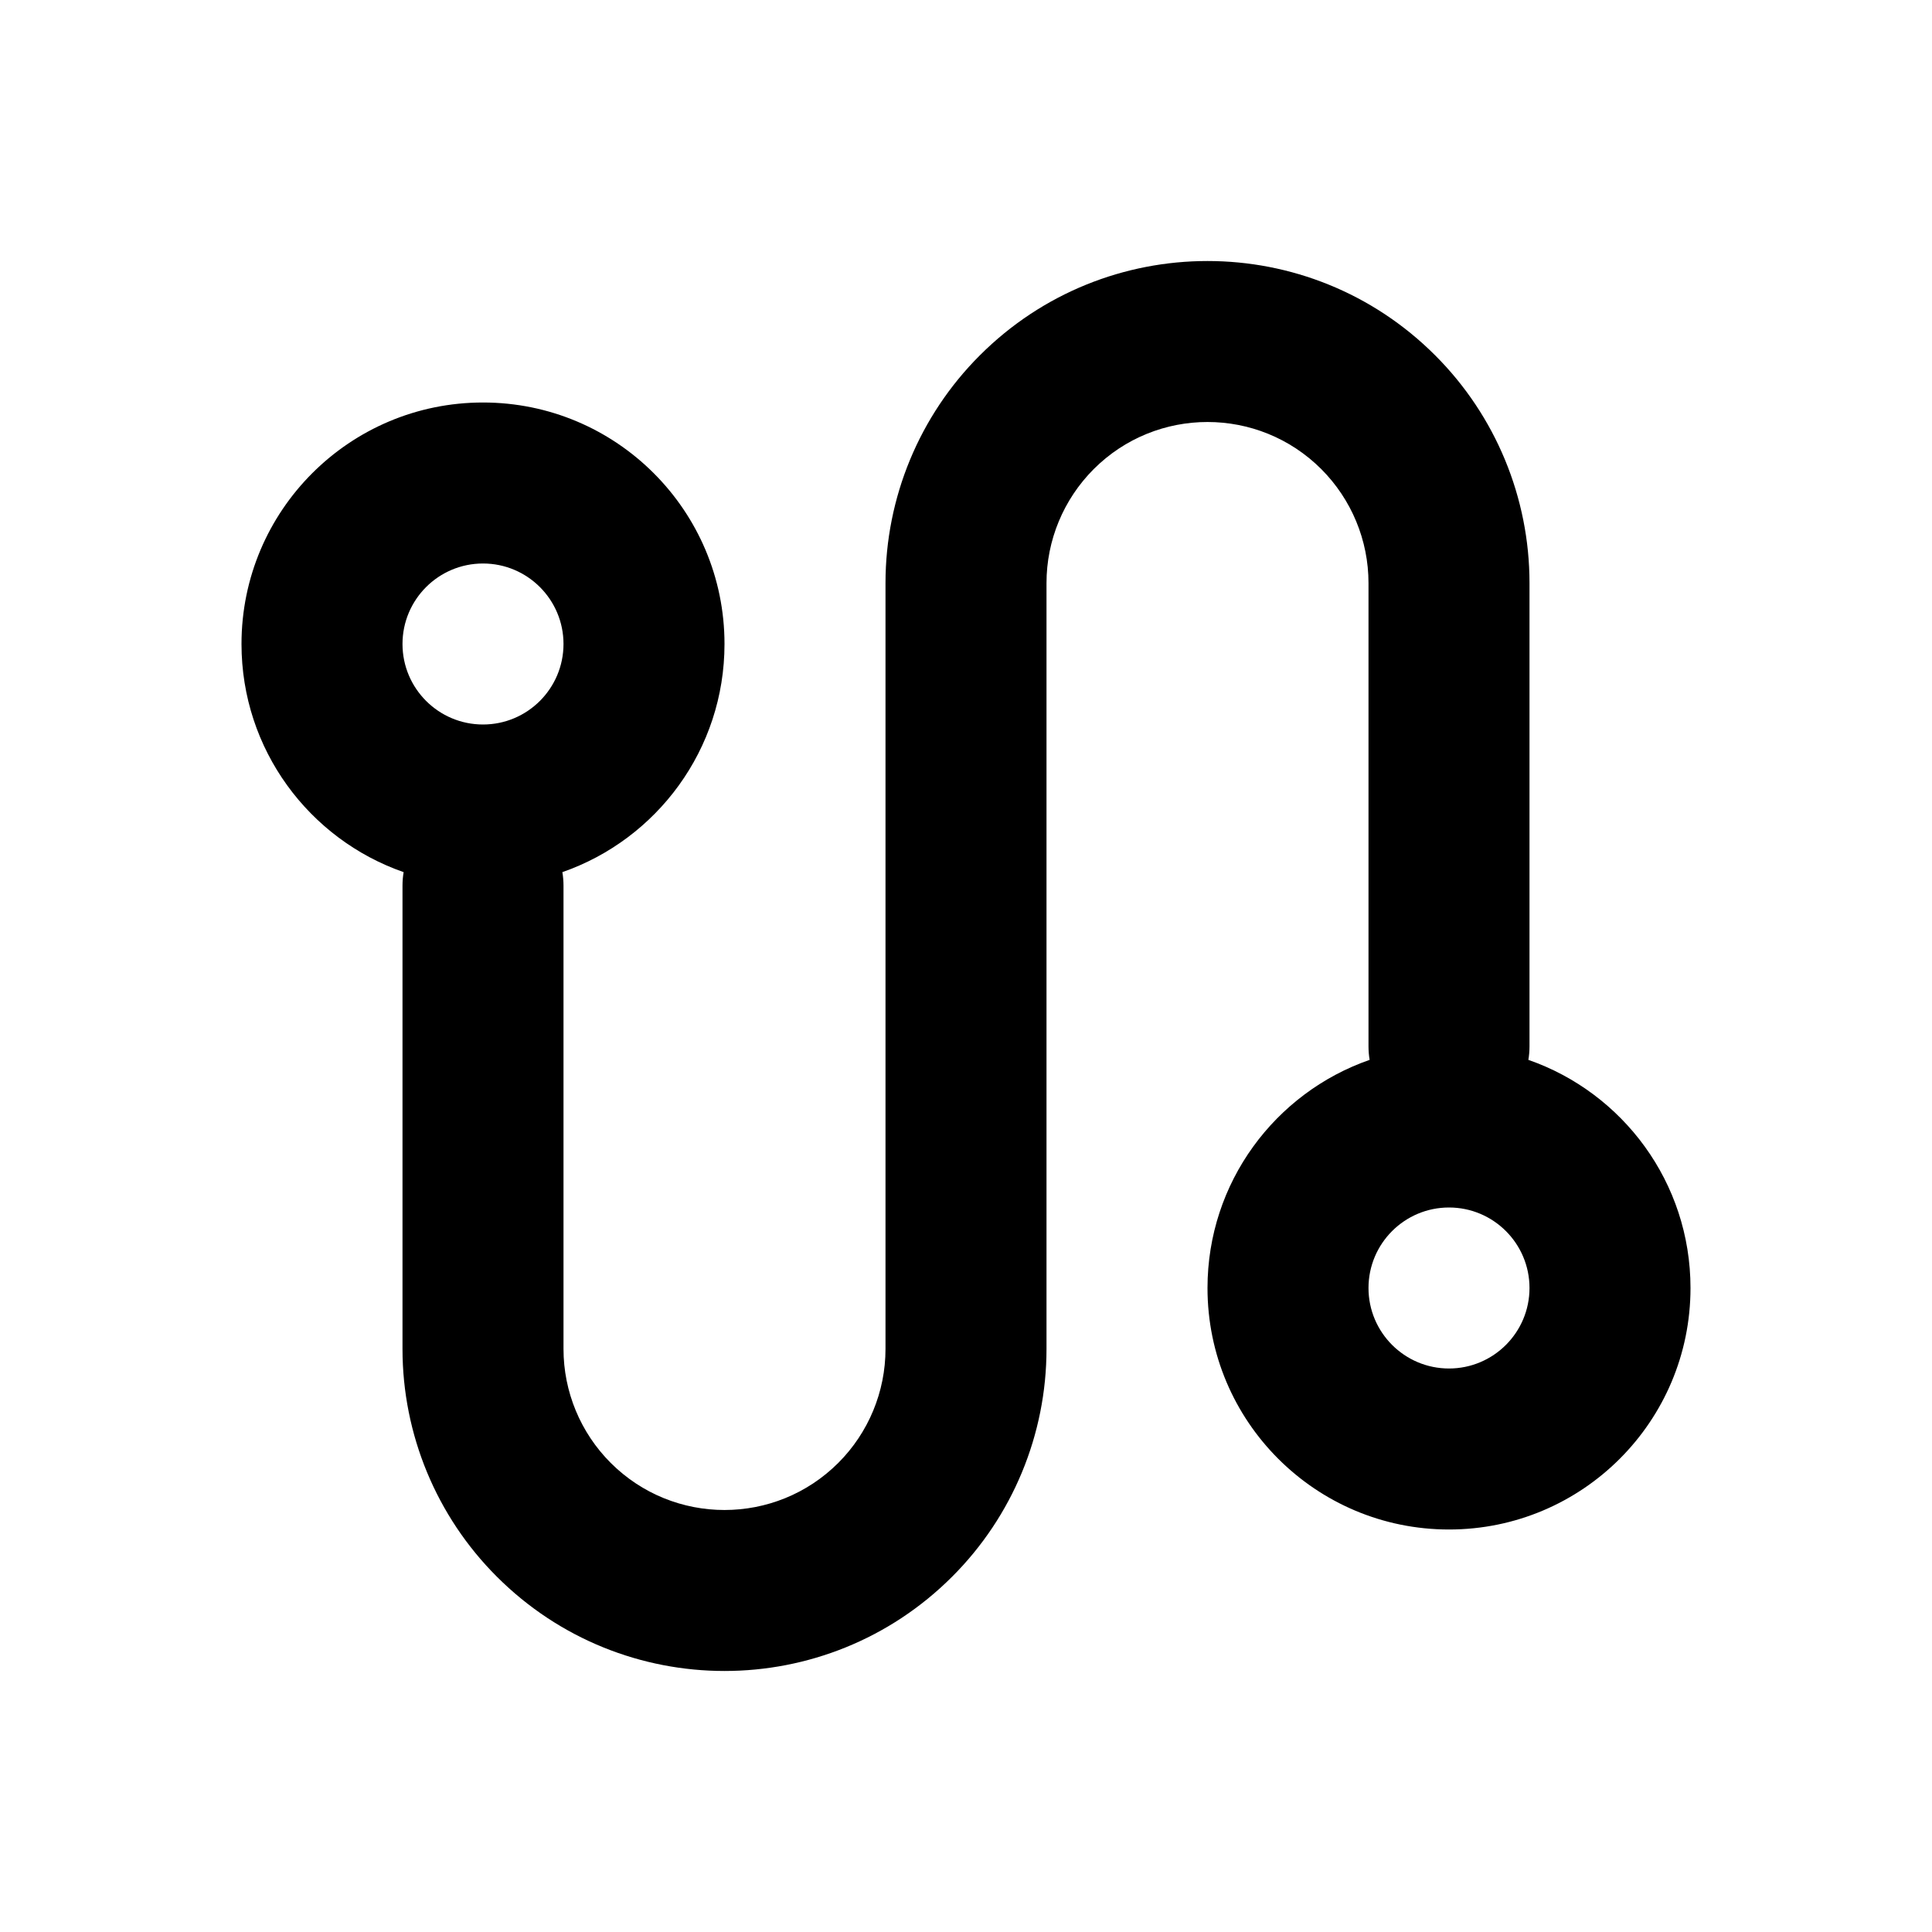 <svg width="24" height="24" viewBox="0 0 24 24" xmlns="http://www.w3.org/2000/svg">
<g id="ic_action_polygom_dark">
<path id="Union" fill-rule="evenodd" clip-rule="evenodd" d="M13.586 5.828C14.367 5.047 15.633 5.047 16.414 5.828C16.789 6.204 17 6.712 17 7.243V13C17 13.056 17.005 13.112 17.014 13.166C15.841 13.574 15 14.689 15 16C15 17.657 16.343 19 18 19C19.657 19 21 17.657 21 16C21 14.689 20.159 13.574 18.986 13.166C18.995 13.112 19 13.056 19 13V7.243C19 6.182 18.579 5.164 17.828 4.414C16.266 2.852 13.734 2.852 12.172 4.414C11.421 5.164 11 6.182 11 7.243V16.757C11 17.288 10.789 17.797 10.414 18.172C9.633 18.953 8.367 18.953 7.586 18.172C7.211 17.797 7 17.288 7 16.757V11C7 10.944 6.995 10.888 6.986 10.834C8.159 10.426 9 9.311 9 8C9 6.343 7.657 5 6 5C4.343 5 3 6.343 3 8C3 9.311 3.841 10.426 5.014 10.834C5.005 10.888 5 10.944 5 11V16.757C5 17.818 5.421 18.836 6.172 19.586C7.734 21.148 10.266 21.148 11.828 19.586C12.579 18.836 13 17.818 13 16.757V7.243C13 6.712 13.211 6.204 13.586 5.828ZM7 8C7 8.552 6.552 9 6 9C5.448 9 5 8.552 5 8C5 7.448 5.448 7 6 7C6.552 7 7 7.448 7 8ZM19 16C19 16.552 18.552 17 18 17C17.448 17 17 16.552 17 16C17 15.448 17.448 15 18 15C18.552 15 19 15.448 19 16Z" />
</g>
</svg>
